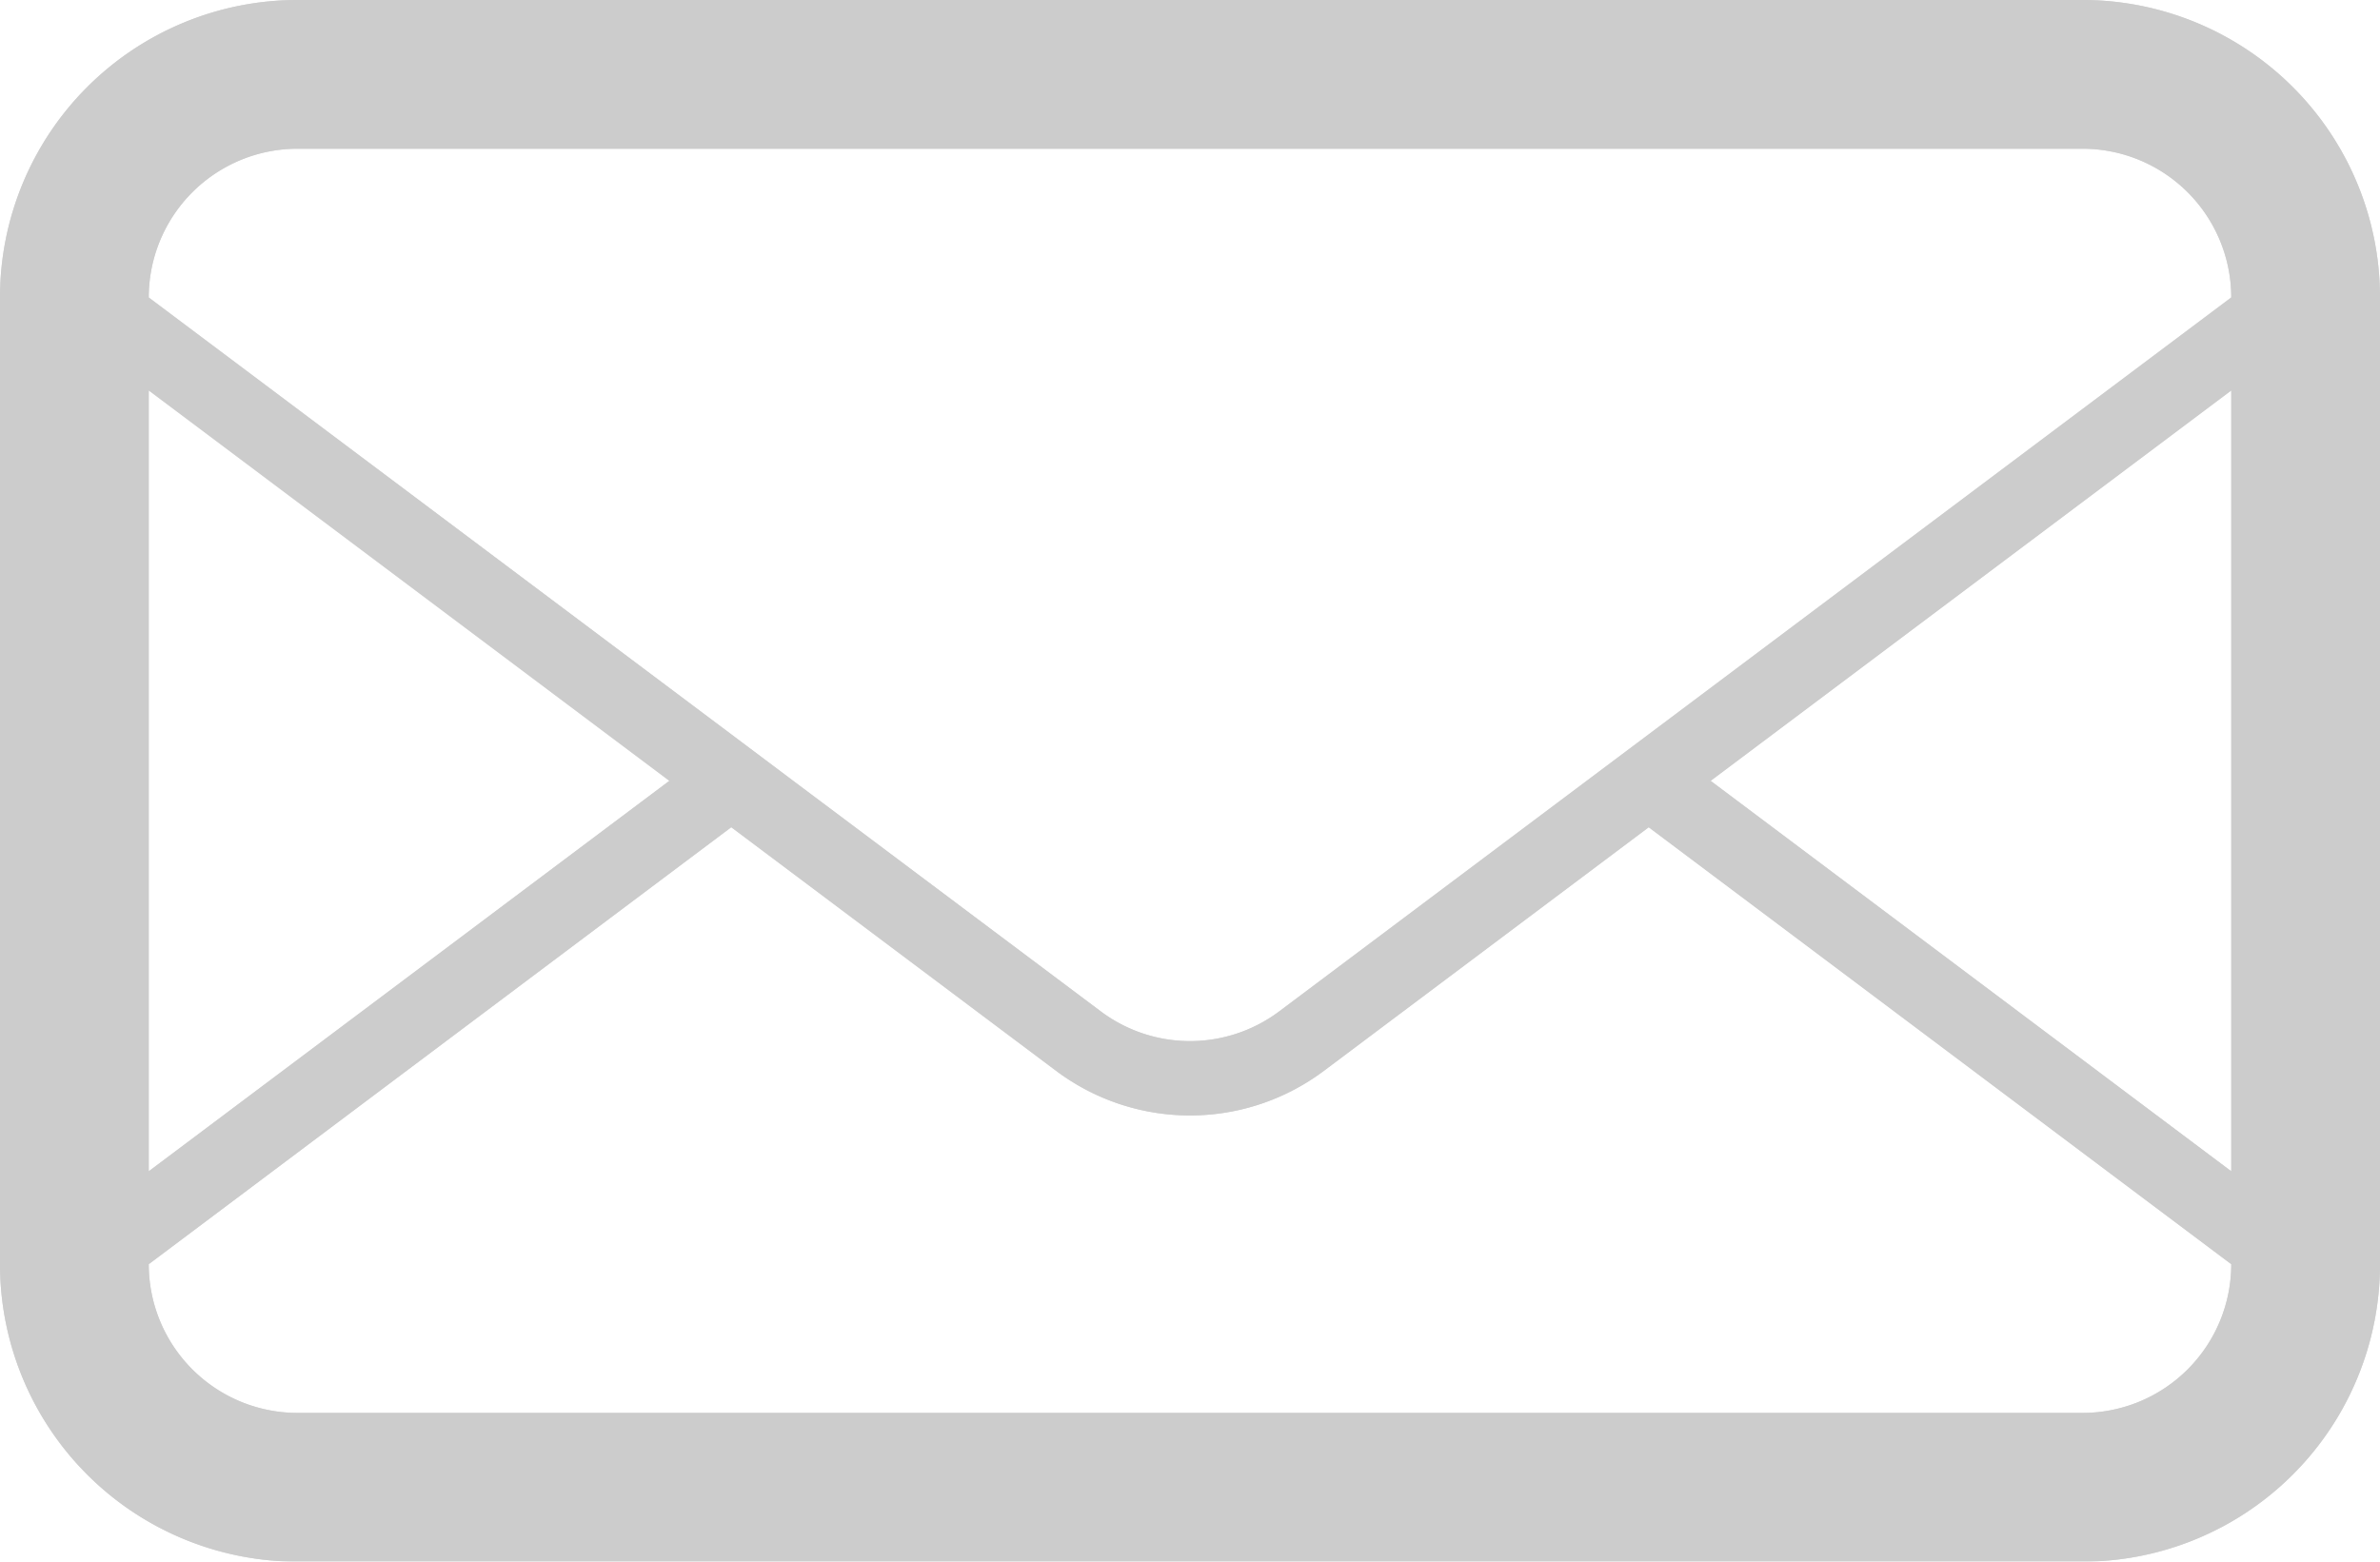 <svg xmlns="http://www.w3.org/2000/svg" width="32" height="21"><g opacity=".2"><path d="M28 0H4a4 4 0 00-4 4v13a4 4 0 004 4h24a4 4 0 004-4V4a4 4 0 00-4-4zM2 5.25l7 5.25-7 5.25zM30 17a2 2 0 01-2 2H4a2 2 0 01-2-2l7.832-5.875L14.2 14.4a3 3 0 003.6 0l4.369-3.277L30 17zm0-1.25l-7-5.25 7-5.25zM17.2 13.6a2 2 0 01-2.4 0l-4.135-3.1-.833-.625L2 4a2 2 0 012-2h24a2 2 0 012 2z" fill="#333" data-name="mail.svg"/><path data-name="Color Overlay" d="M4 21a4 4 0 01-4-4V4a4 4 0 014-4h24a4 4 0 014 4v13a4 4 0 01-4 4zm-2-4a2 2 0 002 2h24a2 2 0 002-2l-7.833-5.875L17.8 14.4a3 3 0 01-3.6 0l-4.368-3.277zm21-6.5l7 5.251v-10.5zM2 15.751L9 10.5 2 5.25zm0-11.75l7.833 5.874.832.625 4.135 3.1a2 2 0 002.4 0L30 4a2 2 0 00-2-2H4a2 2 0 00-2 2z"/></g></svg>